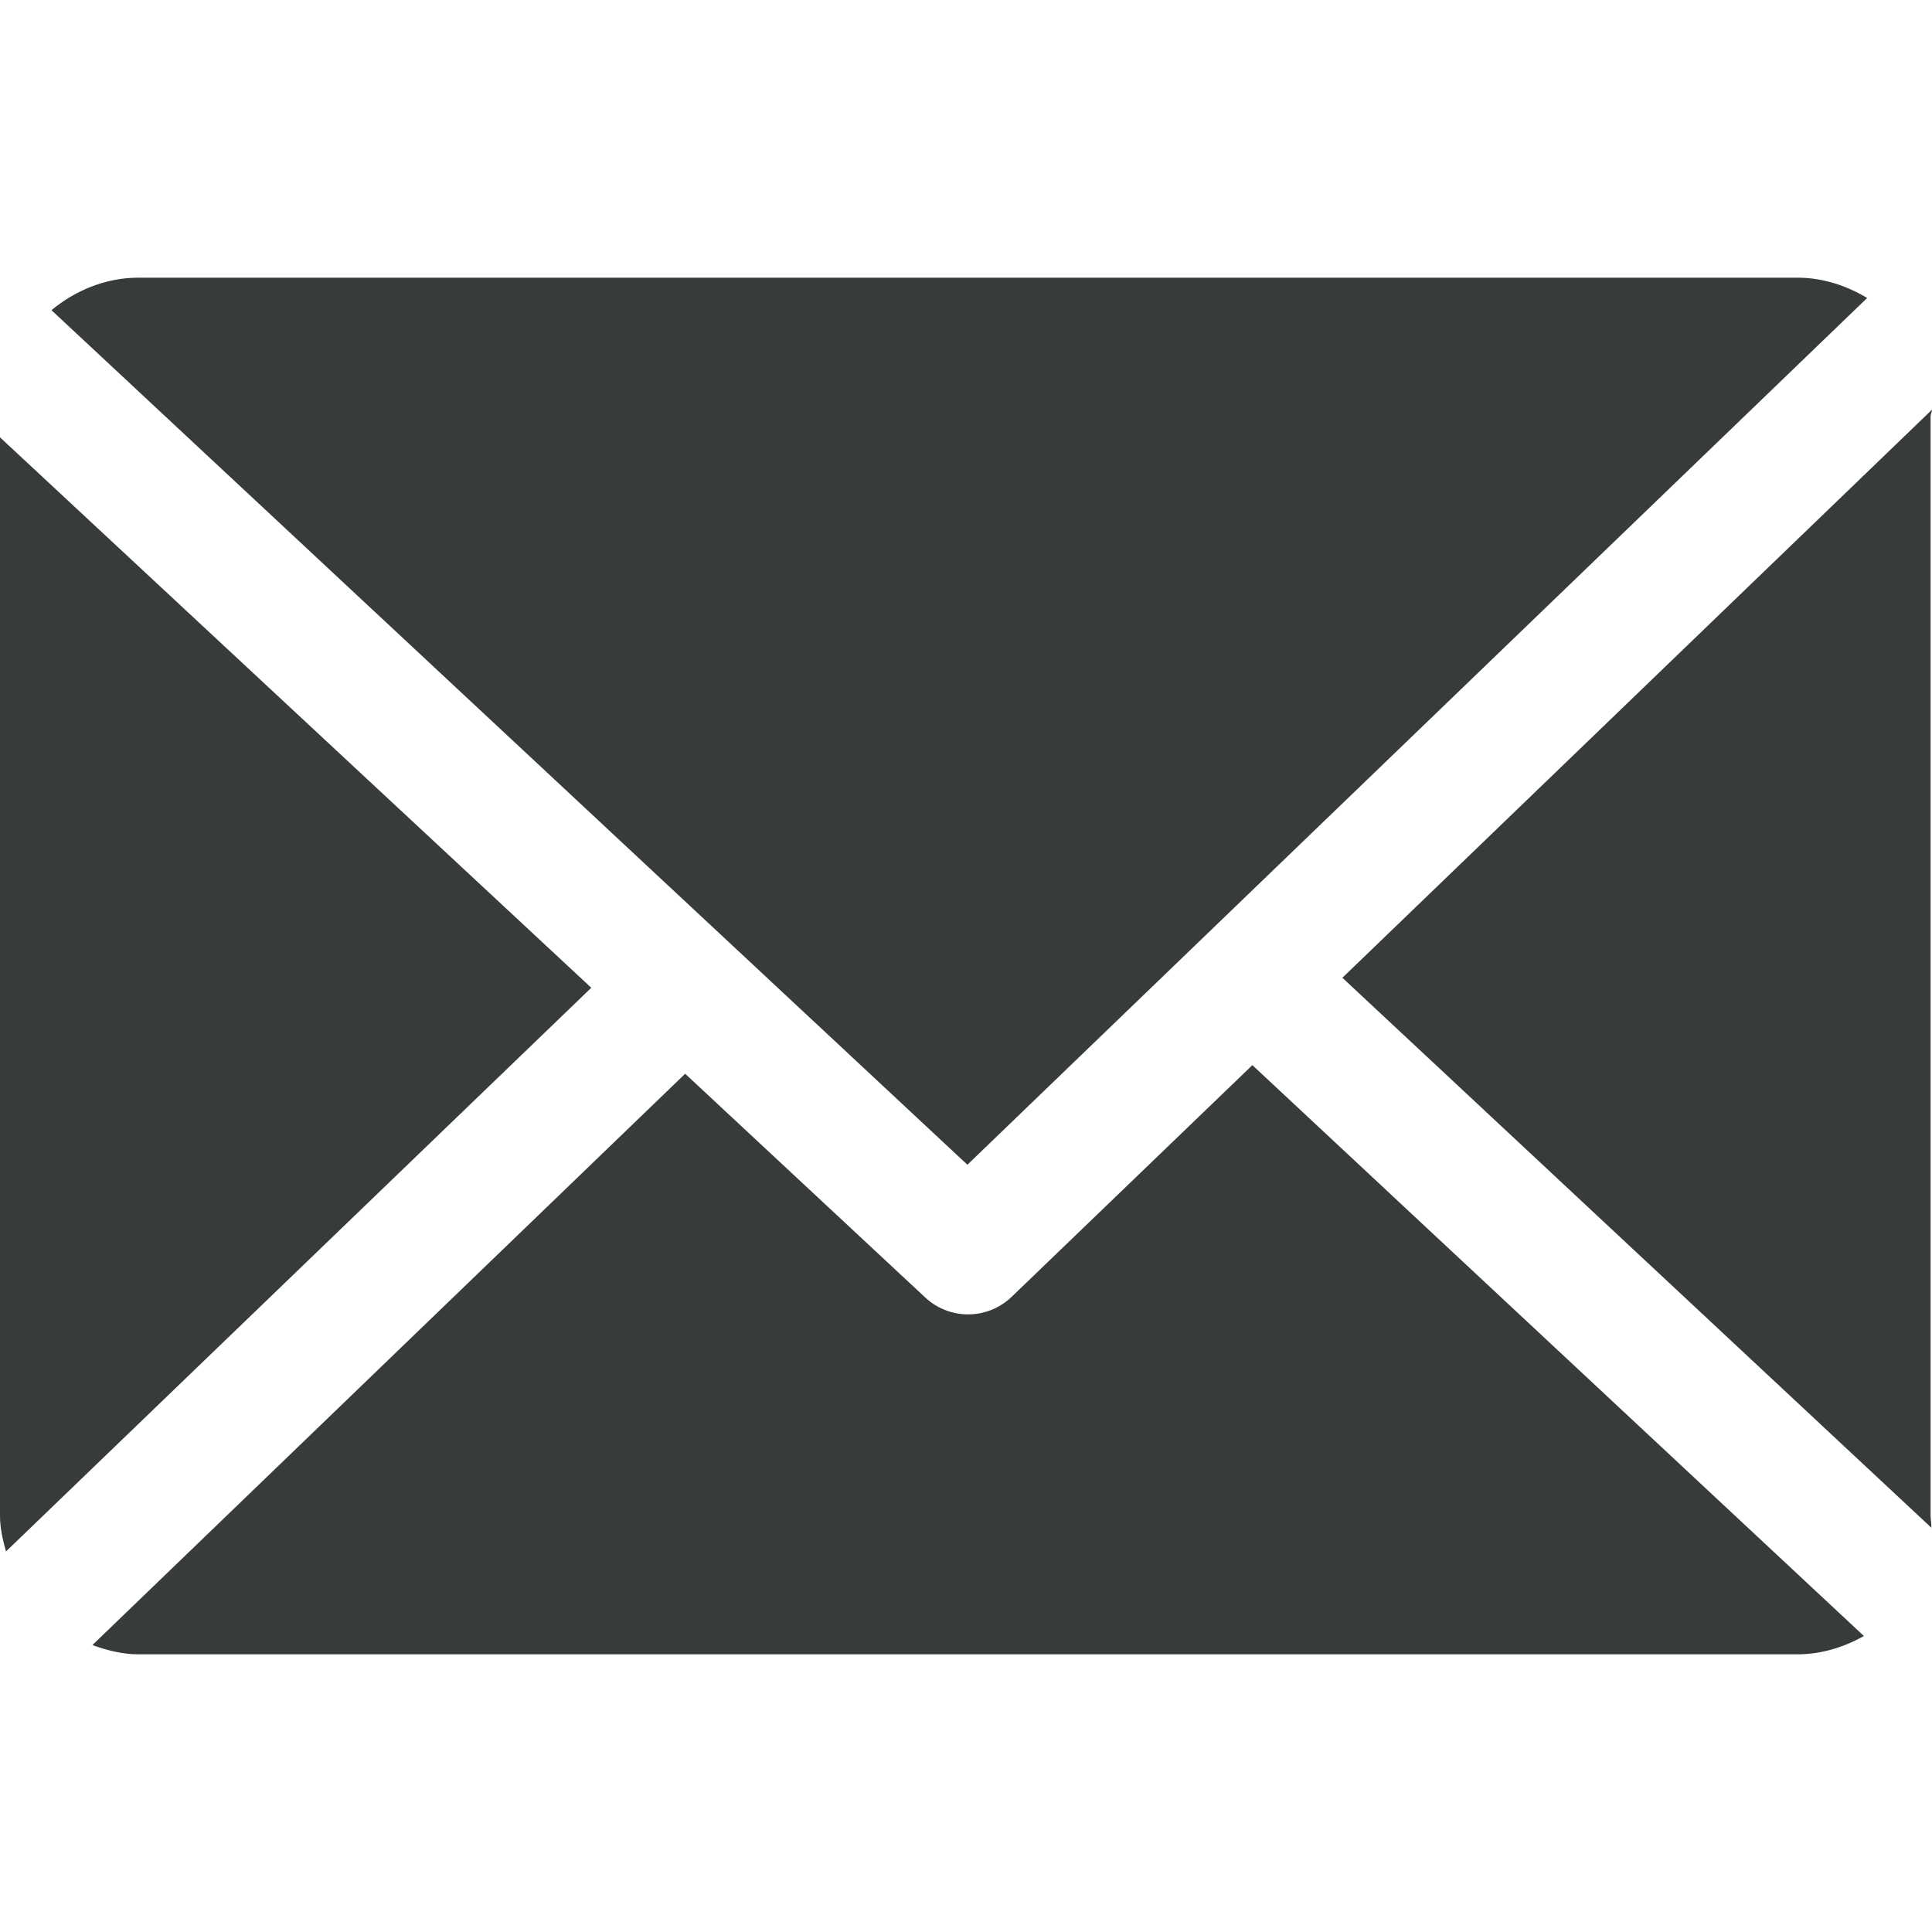 <svg width="22" height="22" viewBox="0 0 22 22" fill="none" xmlns="http://www.w3.org/2000/svg">
<path d="M21.984 4.739C21.984 4.714 22.001 4.69 22 4.665L15.286 11.134L21.992 17.396C21.996 17.352 21.984 17.306 21.984 17.261V4.739Z" fill="#373B3C"/>
<path d="M14.261 12.129L11.521 14.766C11.382 14.9 11.203 14.967 11.024 14.967C10.848 14.967 10.673 14.903 10.535 14.774L7.802 12.227L1.052 18.733C1.216 18.792 1.393 18.838 1.577 18.838H20.47C20.744 18.838 21.001 18.754 21.225 18.63L14.261 12.129Z" fill="#373B3C"/>
<path d="M11.016 13.263L21.262 3.393C21.03 3.255 20.76 3.162 20.47 3.162H1.577C1.2 3.162 0.855 3.309 0.586 3.532L11.016 13.263Z" fill="#373B3C"/>
<path d="M0 4.98V17.261C0 17.401 0.032 17.537 0.068 17.667L6.733 11.248L0 4.98Z" fill="#373B3C"/>
</svg>
